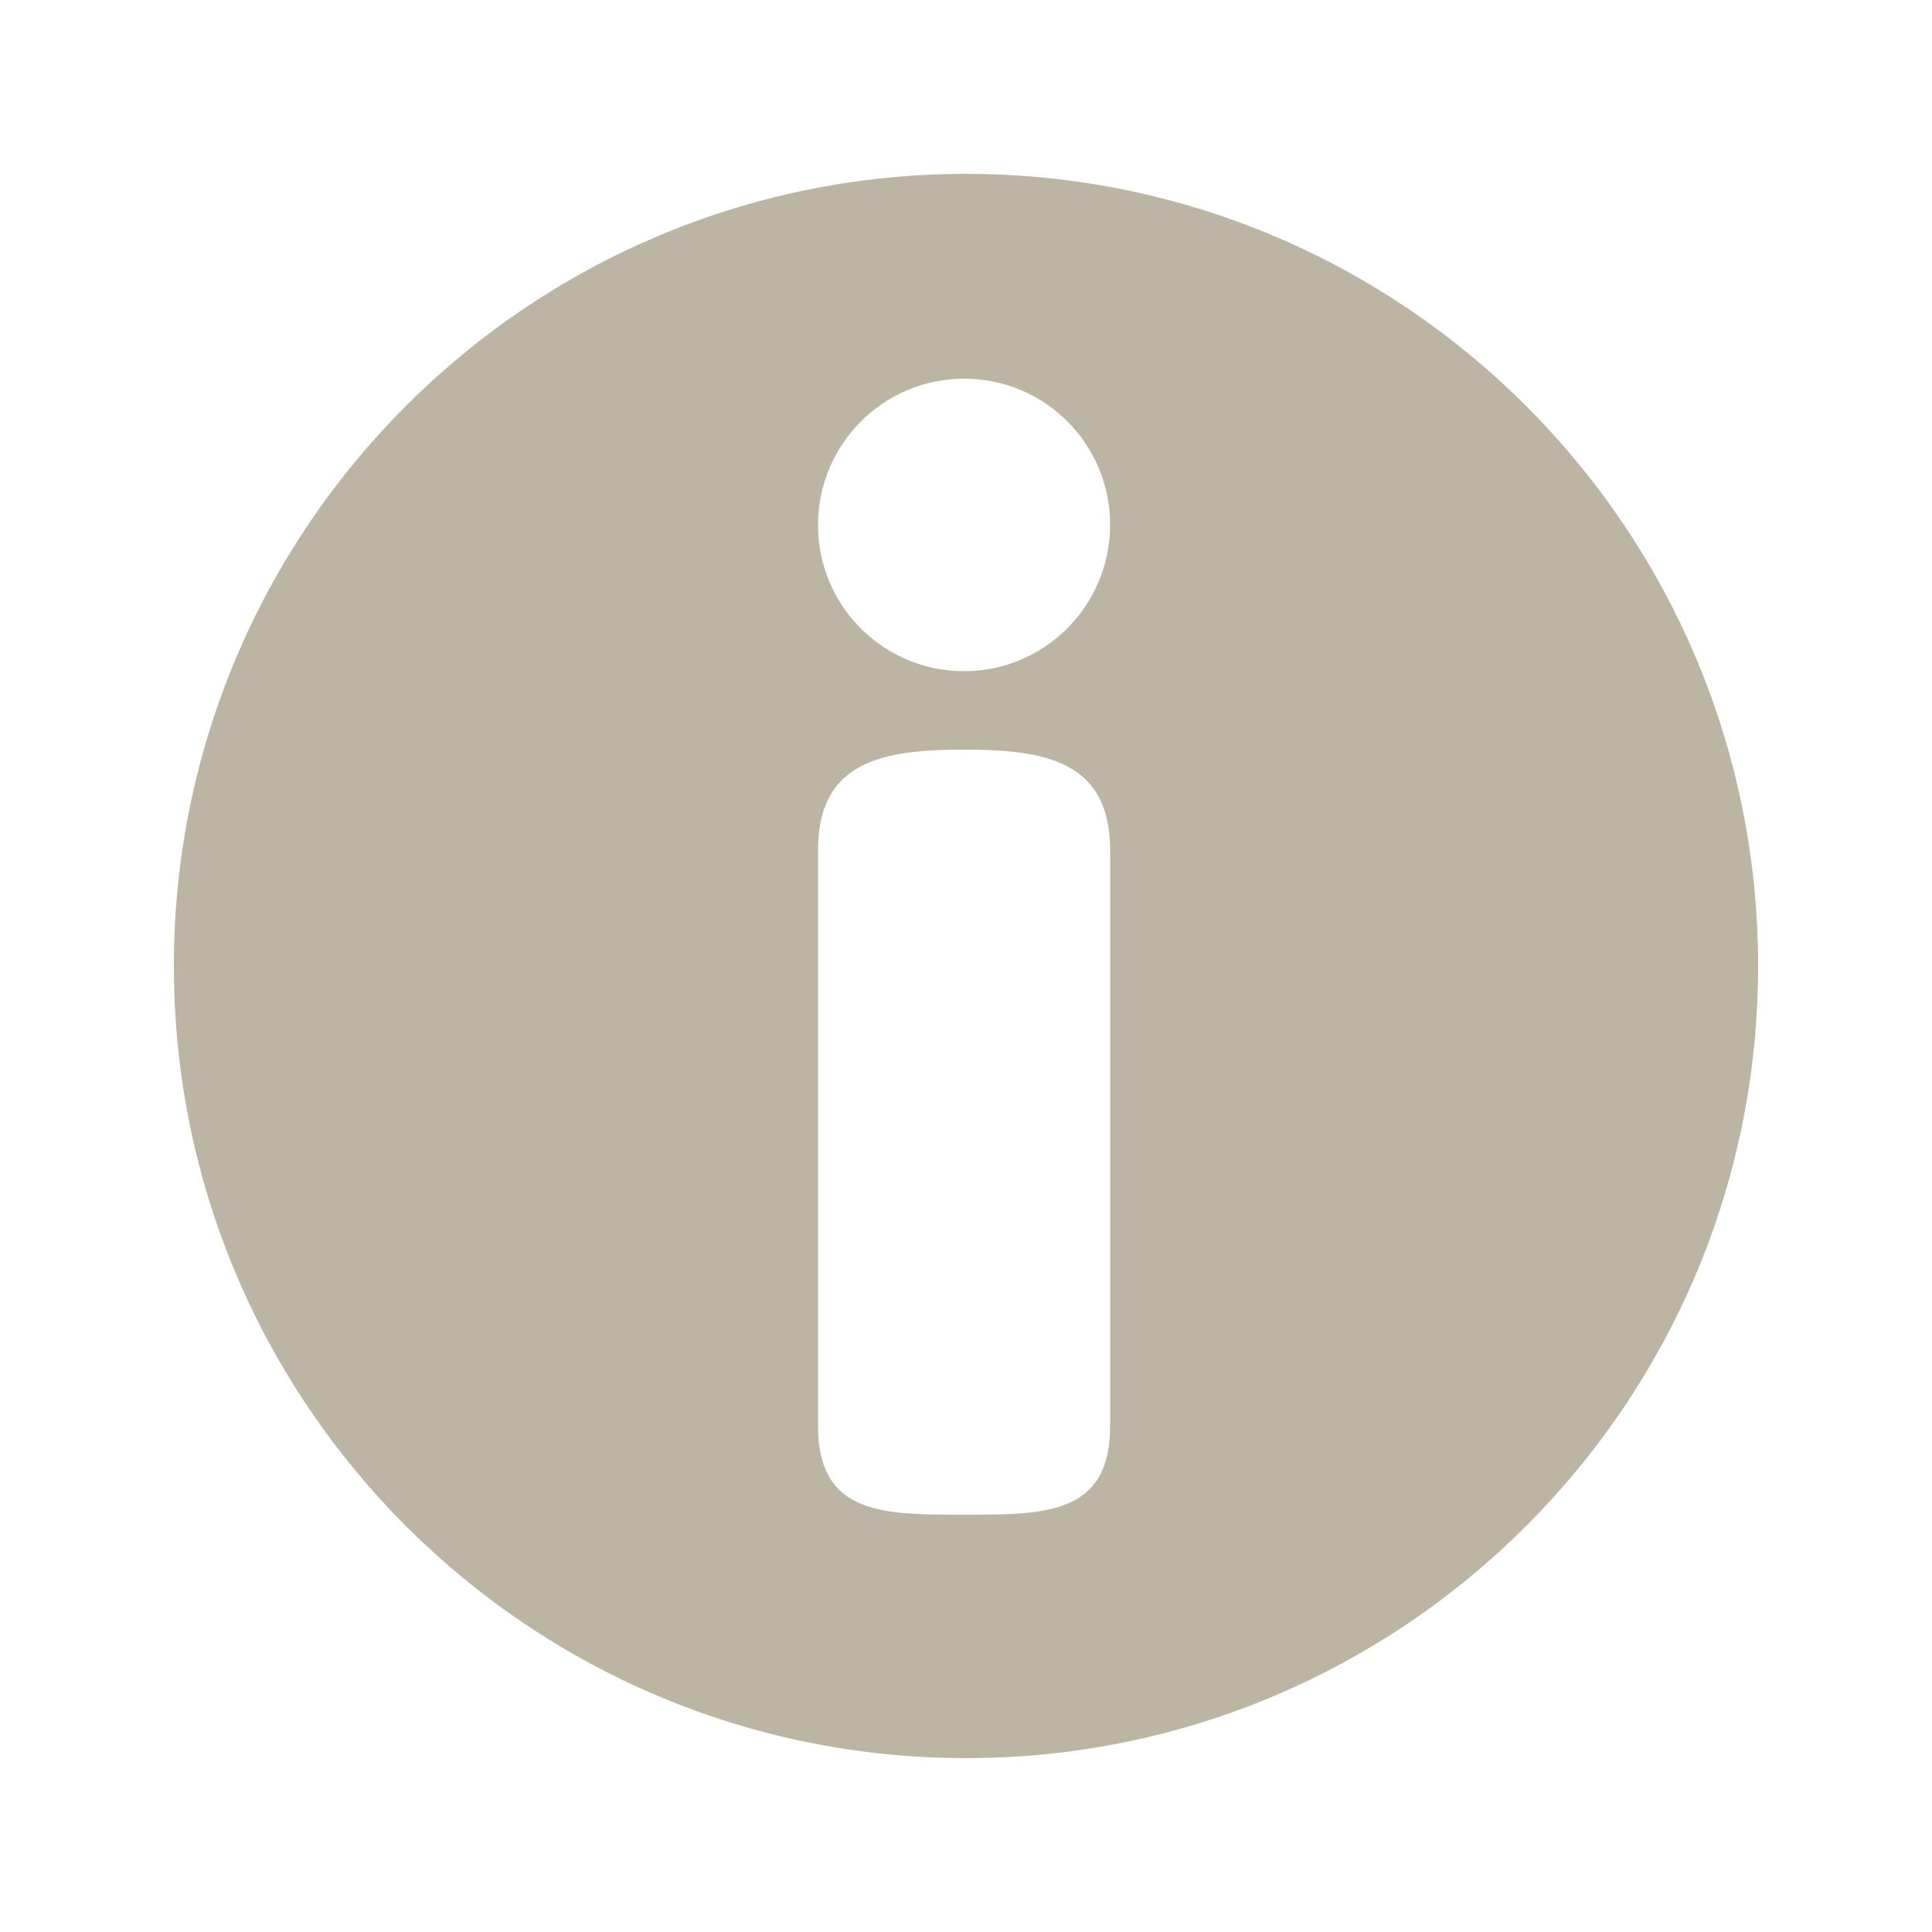 <?xml version="1.0" encoding="utf-8"?>
<!-- Generator: Adobe Illustrator 23.1.1, SVG Export Plug-In . SVG Version: 6.00 Build 0)  -->
<svg version="1.1" id="Layer_1" xmlns="http://www.w3.org/2000/svg" xmlns:xlink="http://www.w3.org/1999/xlink" x="0px" y="0px"
	 viewBox="0 0 500 500" style="enable-background:new 0 0 500 500;" xml:space="preserve">
<style type="text/css">
	.st0{fill:#BDB5A4;}
</style>
<path class="st0" d="M250,45C136.8,45,45,136.8,45,250s91.8,205,205,205s205-91.8,205-205S363.2,45,250,45z M287.3,369
	c0,23.1-16.9,23-37.8,23s-37.8,0.1-37.8-23V220c0-23.1,16.9-26,37.8-26s37.8,2.9,37.8,26V369z M249.5,173.7
	c-20.9,0-37.8-16.9-37.8-37.8S228.6,98,249.5,98s37.8,16.9,37.8,37.8S270.4,173.7,249.5,173.7z"/>
</svg>
